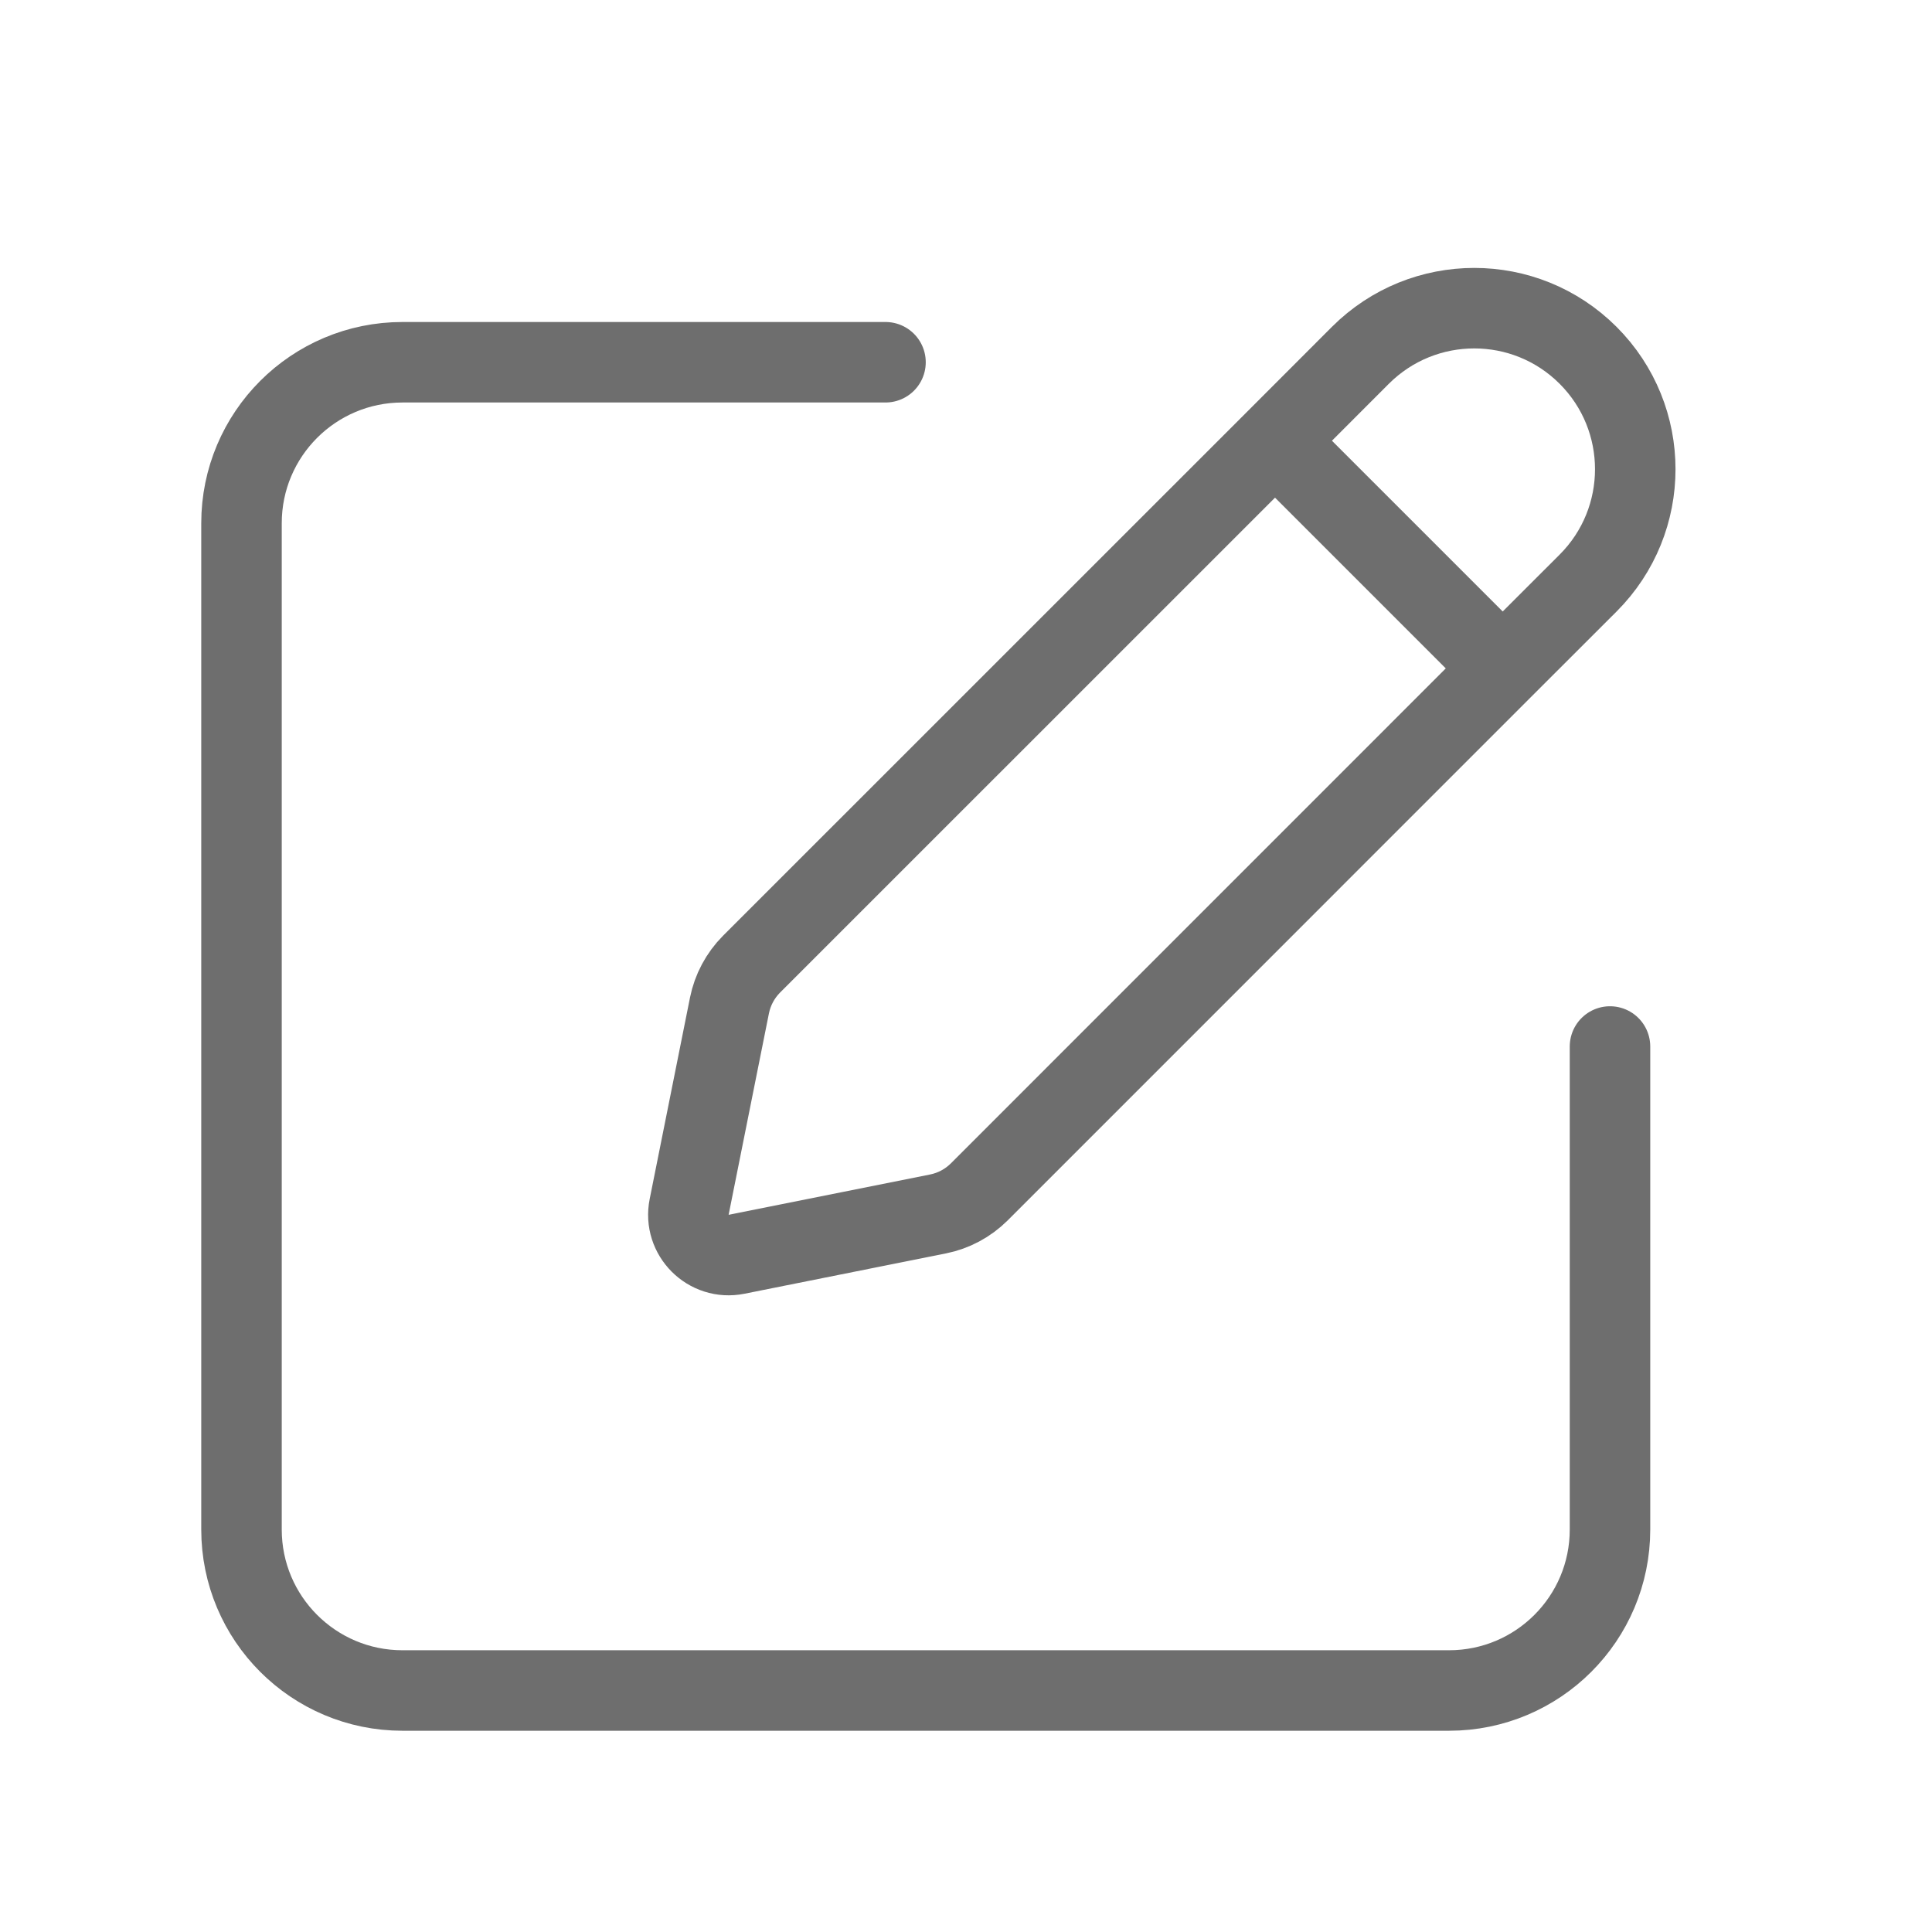 <svg width="24" height="24" viewBox="0 0 24 24" fill="none" xmlns="http://www.w3.org/2000/svg">
<path d="M11 4.5H5C3.895 4.5 3 5.395 3 6.5V19C3 20.105 3.895 21 5 21H18C19.105 21 20 20.105 20 19V13" stroke="#6E6E6E" stroke-linecap="round"/>
<path d="M15.839 5.475L16.899 4.414C17.681 3.633 18.947 3.633 19.728 4.414V4.414C20.509 5.195 20.509 6.462 19.728 7.243L18.667 8.303M15.839 5.475L9.335 11.978C9.196 12.118 9.101 12.296 9.062 12.489L8.561 14.992C8.491 15.342 8.8 15.651 9.15 15.581L11.653 15.08C11.847 15.041 12.024 14.946 12.164 14.807L18.667 8.303M15.839 5.475L18.667 8.303" stroke="#6E6E6E" stroke-linecap="round"/>
</svg>
